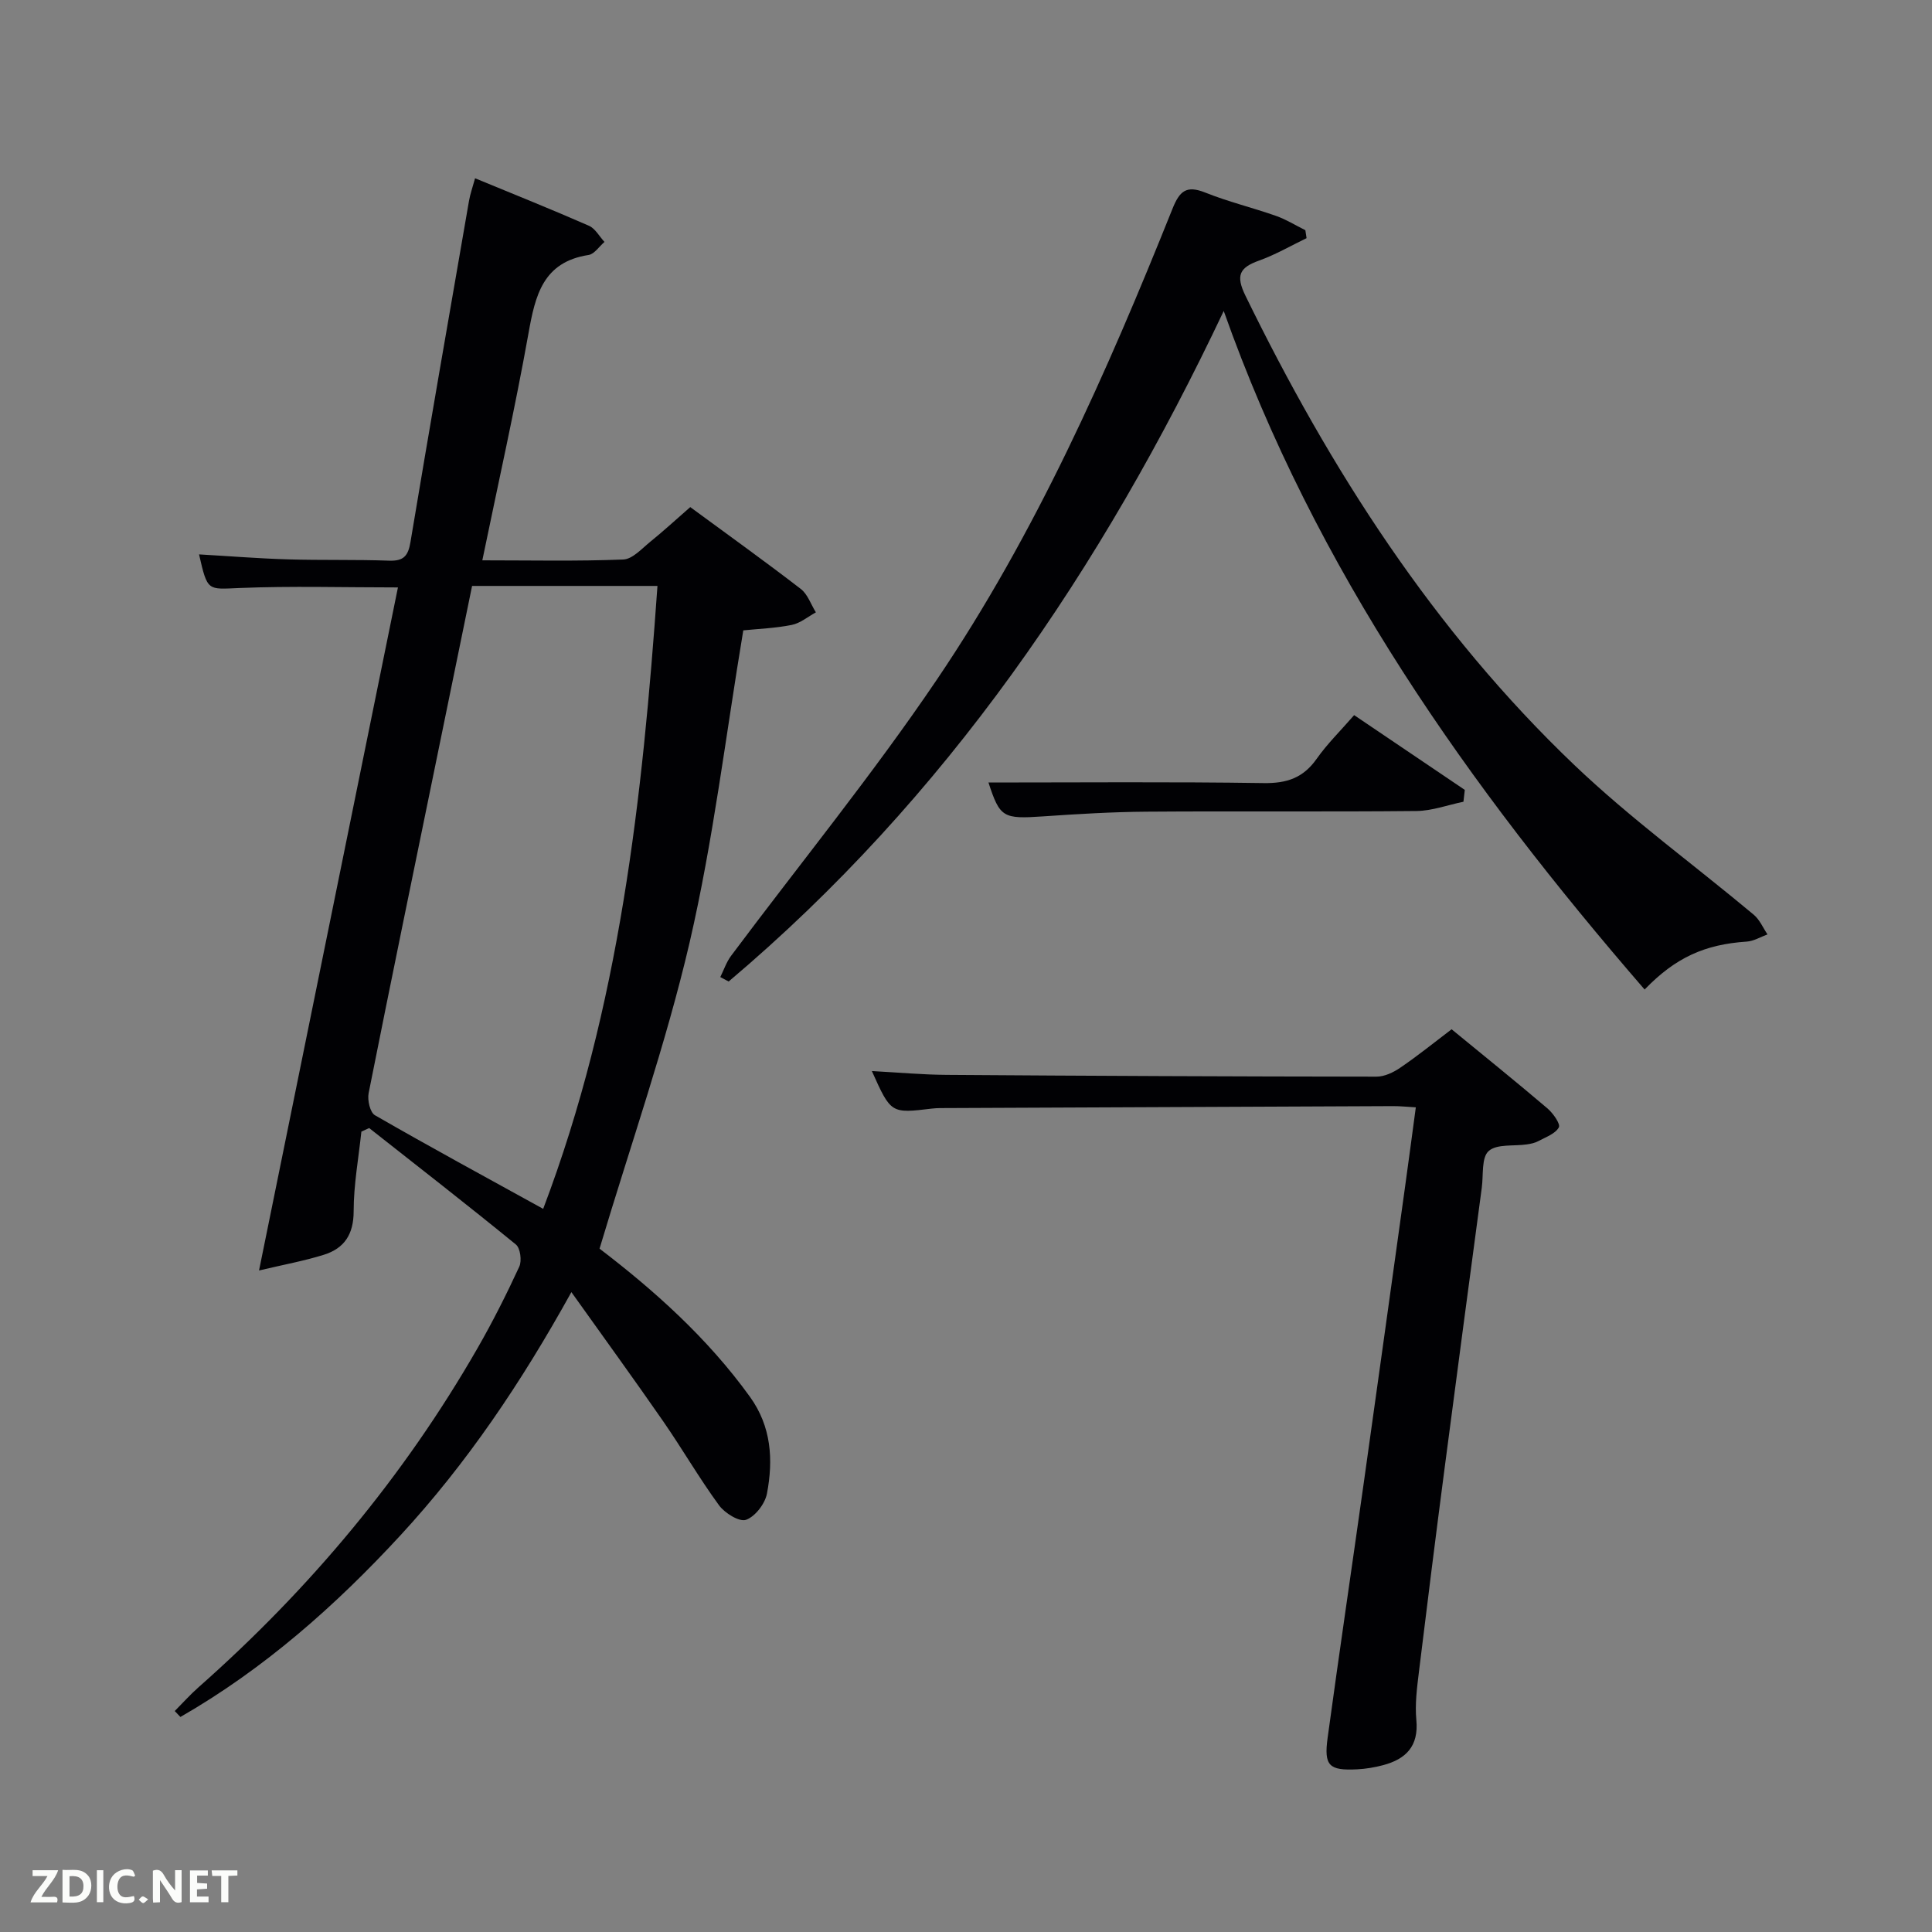 <svg enable-background="new 0 0 400 400" viewBox="0 0 400 400" xmlns="http://www.w3.org/2000/svg"><rect x="0" y="0" width="400" height="400" fill="#808080" stroke="none"/><path d="m124.13 258.52c11.12 8.49 22.3 18.4 31.15 30.69 4.43 6.15 4.84 13.03 3.51 20.02-.4 2.1-2.43 4.75-4.33 5.43-1.38.49-4.4-1.38-5.59-3-4.11-5.62-7.61-11.69-11.58-17.42-6.02-8.69-12.24-17.25-18.99-26.72-10.46 18.89-21.7 35.5-35.36 50.32-13.5 14.64-28.3 27.71-45.59 37.64-.39-.41-.78-.82-1.17-1.23 1.63-1.64 3.17-3.37 4.89-4.89 23.01-20.33 42.49-43.58 57.8-70.24 3.14-5.47 5.99-11.13 8.64-16.87.56-1.21.22-3.83-.69-4.58-10.02-8.18-20.23-16.12-30.39-24.12-.54.25-1.07.49-1.61.74-.58 5.49-1.6 10.99-1.6 16.48 0 4.79-1.93 7.69-6.18 9.02-4.03 1.26-8.21 2.02-13.41 3.25 9.75-47.96 19.24-94.61 28.76-141.42-11.32 0-22.07-.32-32.79.12-6.64.27-6.62.78-8.39-6.96 6.25.36 12.3.85 18.37 1.03 6.99.21 14 .02 20.99.27 2.97.1 3.93-.95 4.41-3.84 3.93-23.57 8.04-47.1 12.12-70.64.25-1.46.76-2.87 1.26-4.69 7.97 3.29 15.82 6.43 23.57 9.83 1.31.57 2.16 2.21 3.22 3.35-1.09.93-2.09 2.51-3.29 2.7-9.48 1.46-11.05 8.4-12.45 16.26-2.77 15.49-6.23 30.86-9.55 46.96 9.99 0 19.6.21 29.18-.17 1.92-.08 3.85-2.26 5.61-3.69 2.71-2.19 5.27-4.55 8.26-7.16 7.7 5.66 15.39 11.17 22.88 16.94 1.44 1.11 2.1 3.21 3.13 4.85-1.65.9-3.22 2.24-4.98 2.6-3.38.68-6.88.81-10.05 1.13-3.62 21.64-6.2 43.41-11.12 64.65-4.92 21.1-12.16 41.68-18.64 63.36zm-11.67-8.24c15.87-41.84 20.56-85.11 23.66-128.97-13.11 0-25.65 0-38.38 0-2.44 11.93-4.83 23.61-7.23 35.28-4.76 23.24-9.56 46.47-14.19 69.74-.28 1.43.29 3.99 1.31 4.57 11.34 6.53 22.86 12.78 34.83 19.38z" fill="#010104"/><path d="m340.5 204.87c-36.44-42.12-68.15-86.8-87.14-140.49-25.3 53.44-57.56 100.88-102.5 138.83-.58-.31-1.15-.61-1.73-.92.73-1.47 1.26-3.09 2.22-4.38 14.23-19.05 29.3-37.52 42.61-57.19 20.48-30.27 35.21-63.62 48.77-97.45 1.49-3.72 2.87-4.97 6.81-3.4 4.76 1.91 9.8 3.12 14.65 4.83 2.11.74 4.05 1.96 6.07 2.96.08.55.17 1.1.25 1.65-3.28 1.58-6.45 3.43-9.86 4.65-4.04 1.45-4.84 3.07-2.8 7.25 17.58 36.01 38.98 69.4 68.11 97.19 11.64 11.1 24.76 20.64 37.13 30.98 1.23 1.03 1.92 2.7 2.85 4.08-1.44.52-2.85 1.4-4.32 1.49-8.63.58-14.7 3.27-21.12 9.92z" fill="#010104"/><path d="m300.54 213.1c6.77 5.56 13.38 10.88 19.84 16.38 1.16.99 2.74 3.23 2.36 3.93-.72 1.32-2.69 2.01-4.21 2.83-.71.39-1.57.57-2.38.69-2.72.41-6.24-.14-7.94 1.38-1.52 1.36-1.07 4.95-1.42 7.57-2.57 19.26-5.15 38.51-7.66 57.78-1.85 14.16-3.63 28.33-5.36 42.51-.4 3.29-.84 6.67-.53 9.94.51 5.42-2.15 8.09-6.89 9.35-1.74.46-3.56.77-5.36.86-5.83.29-6.91-.72-6.12-6.52 2.4-17.6 5-35.17 7.48-52.77 2.87-20.38 5.69-40.77 8.53-61.15.75-5.41 1.47-10.82 2.25-16.62-1.83-.1-3.28-.26-4.74-.25-30.65.12-61.3.26-91.96.4-1.16.01-2.34-.03-3.49.11-8.48 1.02-8.48 1.04-12.43-7.77 5.41.29 10.46.76 15.51.79 29.65.21 59.31.34 88.96.37 1.65 0 3.5-.87 4.91-1.84 3.58-2.43 6.95-5.16 10.65-7.97z" fill="#010104"/><path d="m302.99 165.99c-3.24.67-6.47 1.88-9.71 1.92-18.63.19-37.26 0-55.89.14-7.13.05-14.27.48-21.39.97-8.35.57-8.97.26-11.35-7.01 18.86 0 37.93-.17 57 .12 4.78.07 8.17-1.08 10.94-5.01 2.18-3.1 4.93-5.79 7.77-9.06 7.72 5.22 15.32 10.35 22.91 15.48-.09.81-.19 1.63-.28 2.45z" fill="#010104"/><g fill="#fbfcfa"><path d="m37.59 393.81c-.92.31-1.52.05-2-.78-.7-1.2-1.52-2.34-2.47-3.78v4.59c-.55.03-.95.05-1.41.07-.03-.37-.06-.64-.06-.91 0-1.91 0-3.81 0-5.7 1.13-.41 1.77-.03 2.29.91.62 1.11 1.38 2.14 2.31 3.19v-4.2h1.35v6.61z"/><path d="m12.94 393.88v-6.75c1.9.19 3.93-.54 5.37 1.29.8 1.01.78 2.88.03 3.97-1.37 1.97-3.4 1.51-5.4 1.49m1.45-1.22c2.04.12 2.92-.58 2.89-2.21-.03-1.51-.98-2.19-2.89-2z"/><path d="m11.81 393.87h-5.49c.68-2.18 2.47-3.48 3.51-5.45h-3.08v-1.21h5.29c-.71 2.13-2.44 3.48-3.47 5.51.86 0 1.63.04 2.39-.01.79-.05 1.14.21.85 1.16"/><path d="m39.33 393.86v-6.61h3.7v1.07h-2.22v1.52c.68.04 1.34.09 2.07.13v1.07c-.72.05-1.38.09-2.1.14v1.48h2.4v1.19h-3.85z"/><path d="m27.71 388.56c-1.15-.3-2.46-.61-3.1.64-.37.73-.41 1.93-.06 2.67.63 1.35 1.99.93 3.17.68.35.94-.01 1.32-.93 1.46-1.62.25-3.05-.27-3.76-1.48-.72-1.24-.6-3.03.31-4.17.88-1.11 2.71-1.7 4-1.16.32.13.44.74.65 1.12-.1.08-.19.16-.28.24"/><path d="m49.15 387.24v1.07c-.59.02-1.17.05-1.87.08v5.44h-1.48v-5.44h-1.85c-.05-.4-.08-.73-.13-1.15z"/><path d="m20.06 387.21h1.33v6.62h-1.33z"/><path d="m30.68 393.25c-.49.38-.8.79-1.05.76-.32-.05-.6-.45-.9-.7.26-.24.51-.64.8-.67.29-.04.62.3 1.15.61"/></g></svg>
